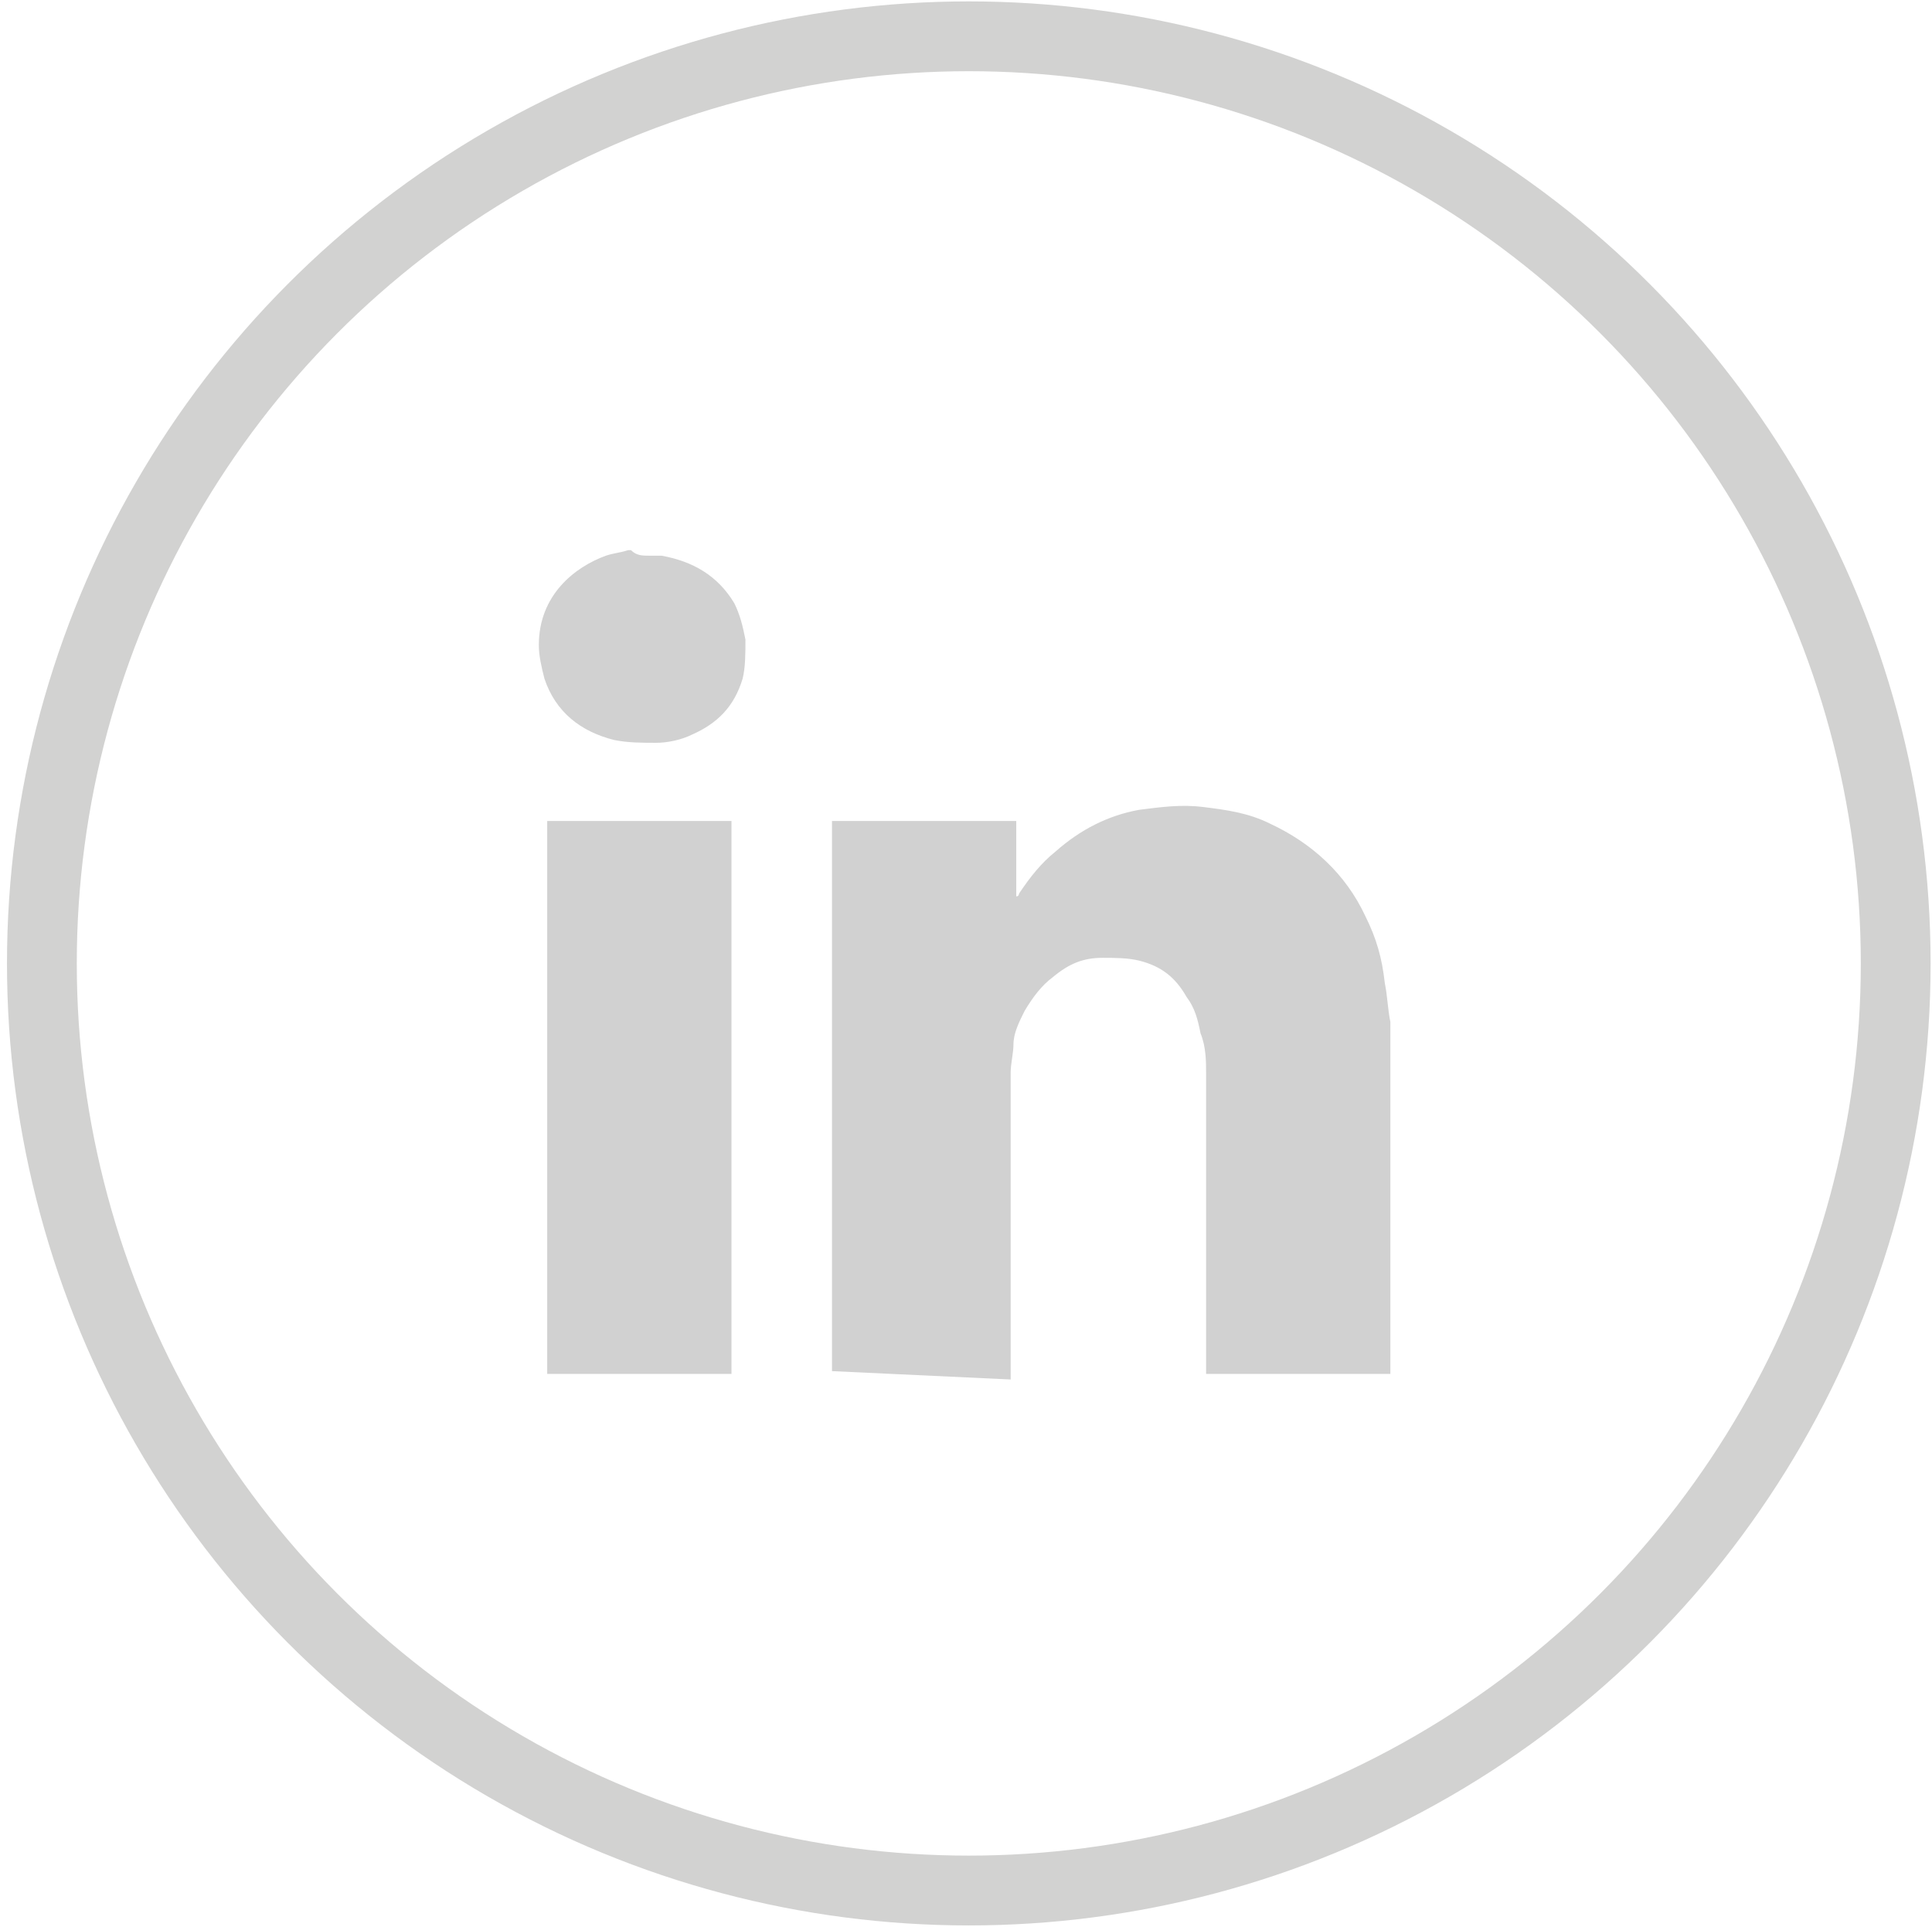 <?xml version="1.0" encoding="utf-8"?>
<!-- Generator: Adobe Illustrator 27.0.1, SVG Export Plug-In . SVG Version: 6.00 Build 0)  -->
<svg version="1.1" id="linkedin" xmlns="http://www.w3.org/2000/svg" xmlns:xlink="http://www.w3.org/1999/xlink" x="0px" y="0px"
	 viewBox="0 0 69.2 69" style="enable-background:new 0 0 69.2 69;" xml:space="preserve">
<style type="text/css">
	.st0{fill:none;stroke:#D2D2D1;stroke-width:2.5;stroke-miterlimit:10;}
	.st1{fill:#D1D1D1;}
</style>
<circle id="outline" class="st0" cx="34.7" cy="34.5" r="33.2"/>
<g id="li">
	<path class="st1" d="M29.8,49.1c0-0.1,0-0.1,0-0.2c0-5.3,0-10.5,0-15.8c0-1,0-2,0-3c0-0.2,0-0.4,0-0.6c0,0,0-0.1,0-0.1h6.6v2.7
		c0.1,0,0.1-0.1,0.1-0.1c0.4-0.6,0.8-1.1,1.3-1.5c0.9-0.8,1.9-1.3,3-1.5c0.8-0.1,1.5-0.2,2.3-0.1c0.8,0.1,1.6,0.2,2.4,0.6
		c1.5,0.7,2.7,1.8,3.4,3.3c0.4,0.8,0.6,1.5,0.7,2.4c0.1,0.5,0.1,0.9,0.2,1.4c0,0.2,0,0.3,0,0.5c0,0,0,0.1,0,0.1v12h-6.6c0-1,0-2,0-3
		c0-2.6,0-5.1,0-7.7c0-0.5,0-1-0.2-1.5c-0.1-0.5-0.2-0.9-0.5-1.3c-0.4-0.7-0.9-1.1-1.7-1.3c-0.4-0.1-0.9-0.1-1.3-0.1
		c-0.7,0-1.2,0.2-1.8,0.7c-0.4,0.3-0.7,0.7-1,1.2c-0.2,0.4-0.4,0.8-0.4,1.2c0,0.3-0.1,0.7-0.1,1c0,3.6,0,7.2,0,10.8
		c0,0.1,0,0.1,0,0.2L29.8,49.1L29.8,49.1z"/>
	<path class="st1" d="M19.6,49.1c0,0,0-0.1,0-0.1c0-6.5,0-13,0-19.4v-0.2h6.6c0,0,0,0.1,0,0.1c0,0,0,0.1,0,0.1c0,6.5,0,12.9,0,19.4
		c0,0.1,0,0.1,0,0.2H19.6L19.6,49.1z"/>
	<path class="st1" d="M23.3,19.9c0.1,0,0.2,0,0.4,0c1.1,0.2,2,0.7,2.6,1.7c0.2,0.4,0.3,0.8,0.4,1.3c0,0.5,0,1-0.1,1.4
		c-0.3,1-0.9,1.6-1.8,2c-0.4,0.2-0.9,0.3-1.3,0.3c-0.5,0-1,0-1.5-0.1c-1.2-0.3-2.1-1-2.5-2.2c-0.1-0.4-0.2-0.8-0.2-1.2
		c0-1.8,1.3-2.8,2.4-3.2c0.3-0.1,0.5-0.1,0.8-0.2c0,0,0.1,0,0.1,0C22.8,19.9,23,19.9,23.3,19.9z"/>
</g>
</svg>

